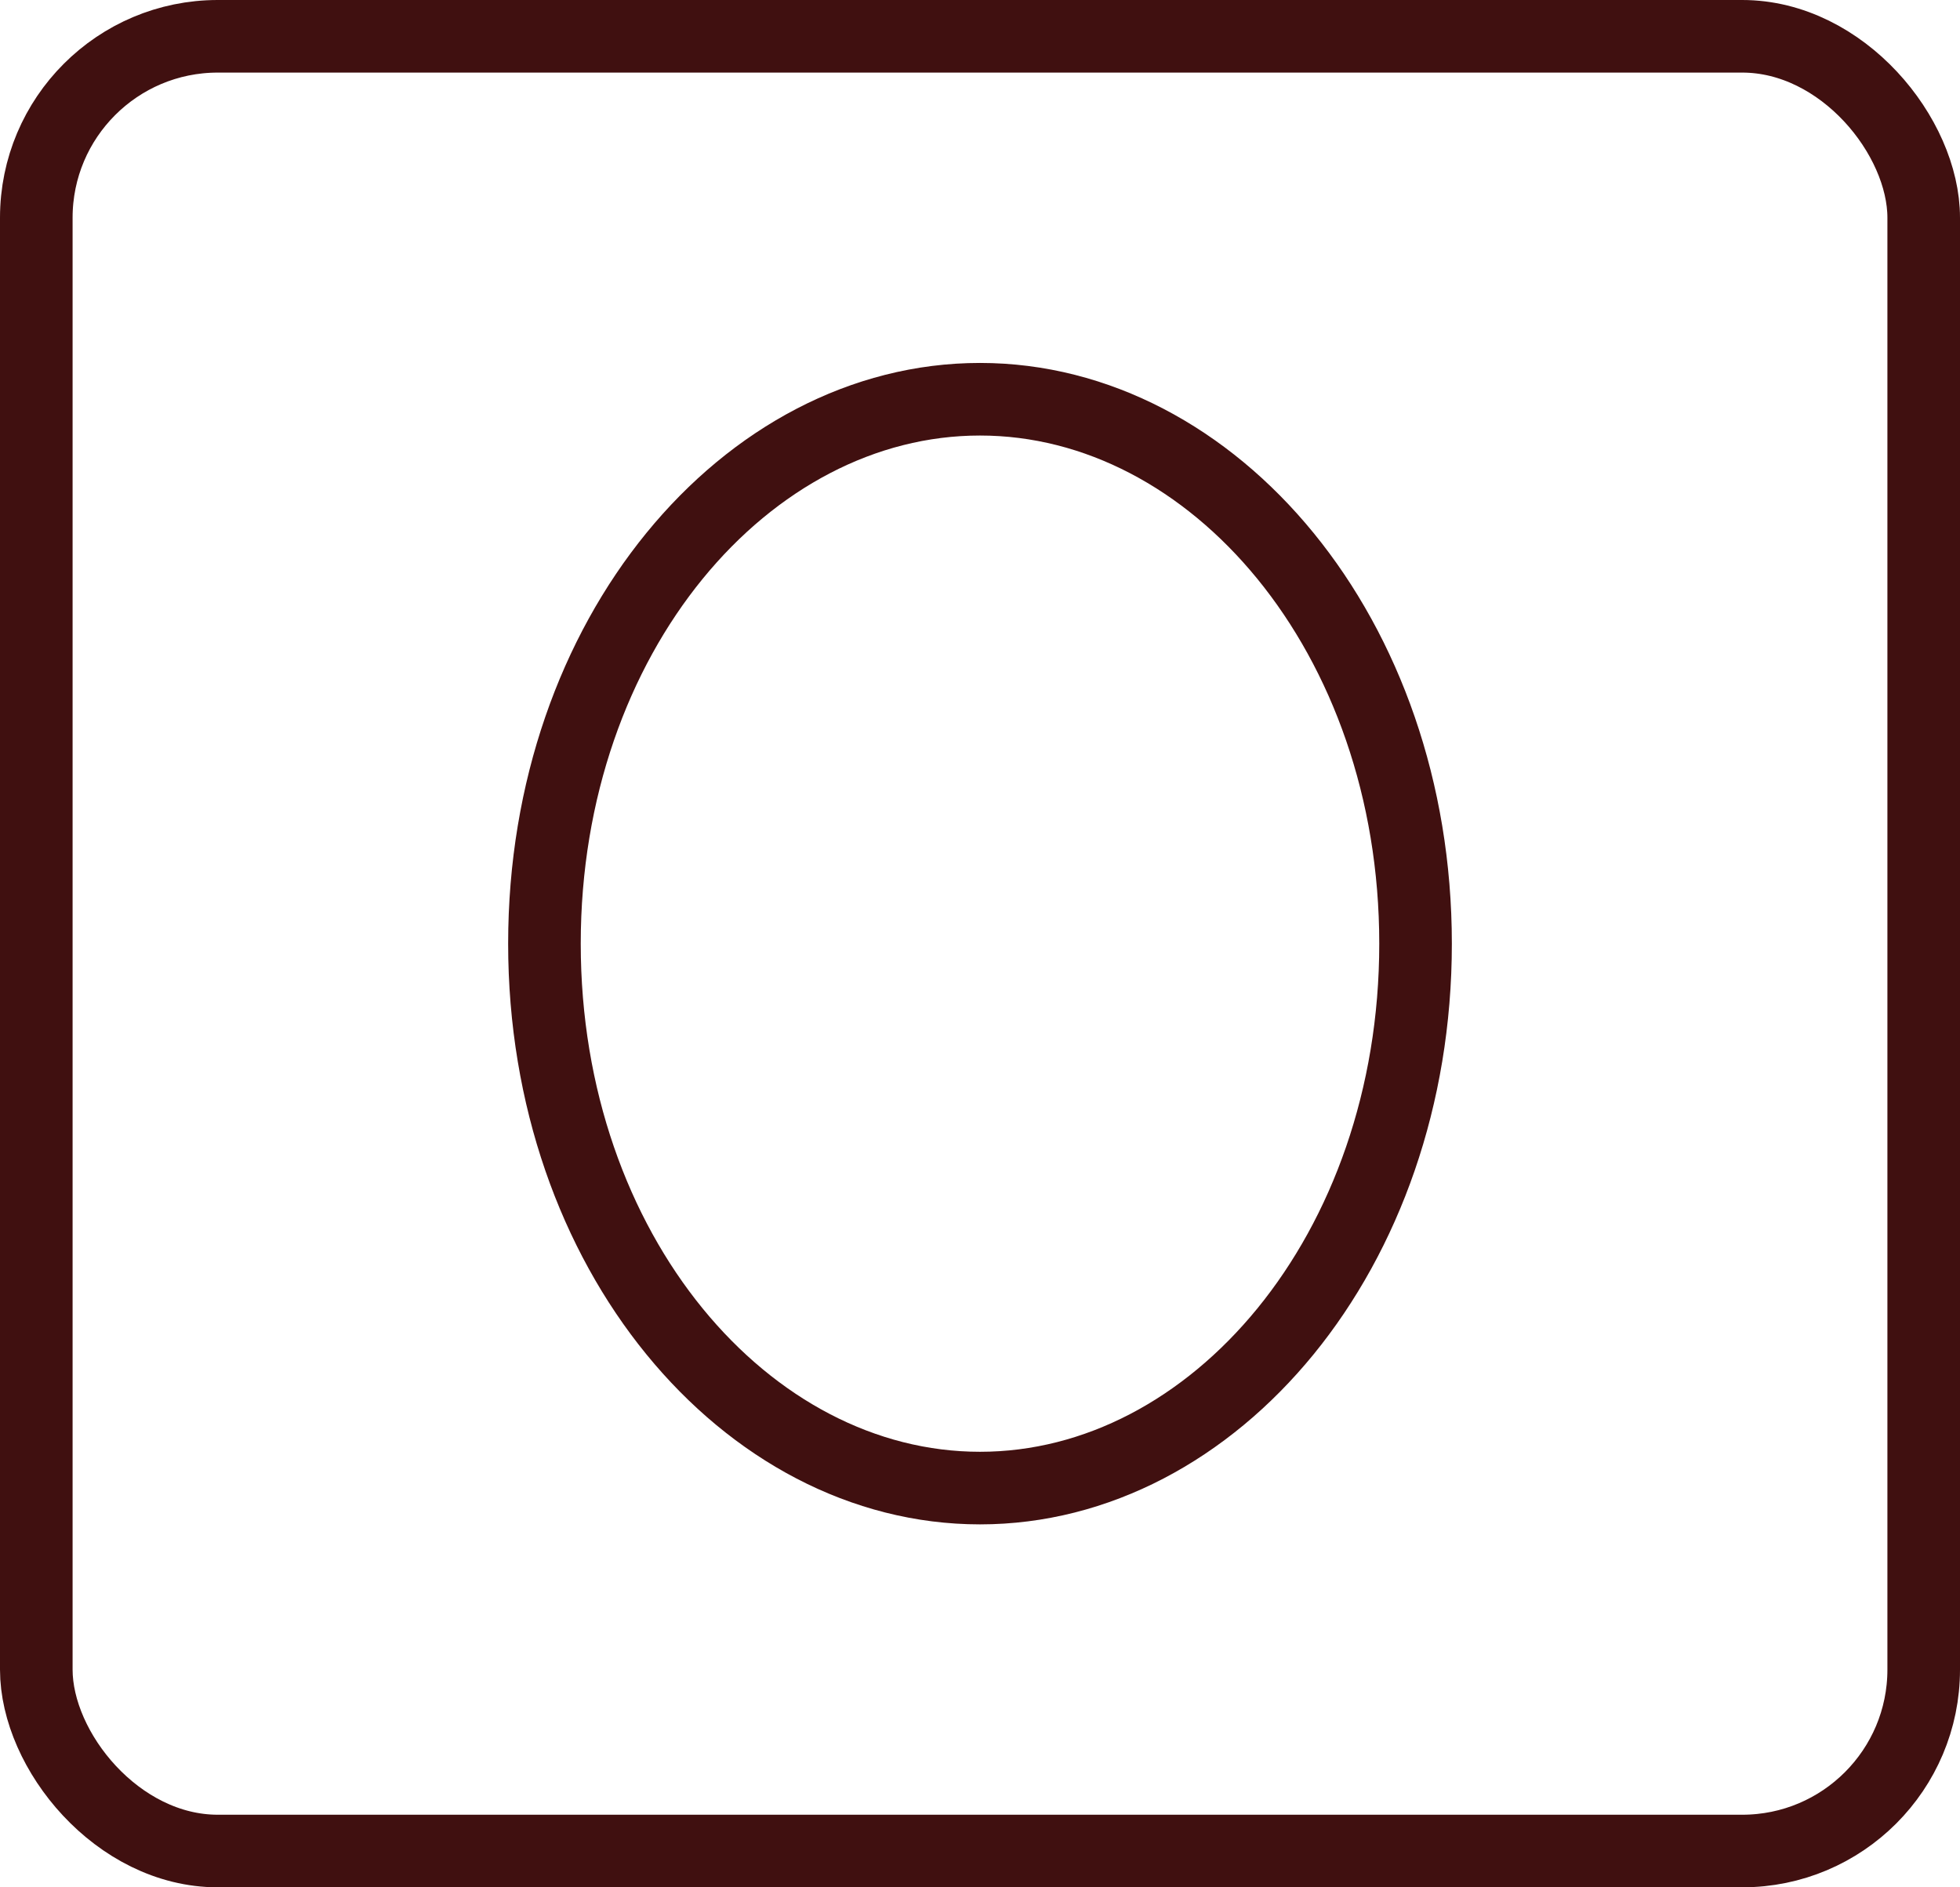 <svg width="27" height="26" viewBox="0 0 27 26" fill="none" xmlns="http://www.w3.org/2000/svg">
<rect x="0.5" y="0.5" width="26" height="25" rx="2.5" stroke="#401010"/>
<path d="M19.5 13C19.5 17.244 16.722 20.5 13.5 20.5C10.278 20.5 7.5 17.244 7.5 13C7.5 8.756 10.278 5.5 13.5 5.5C16.722 5.5 19.5 8.756 19.5 13Z" stroke="#401010"/>
</svg>
